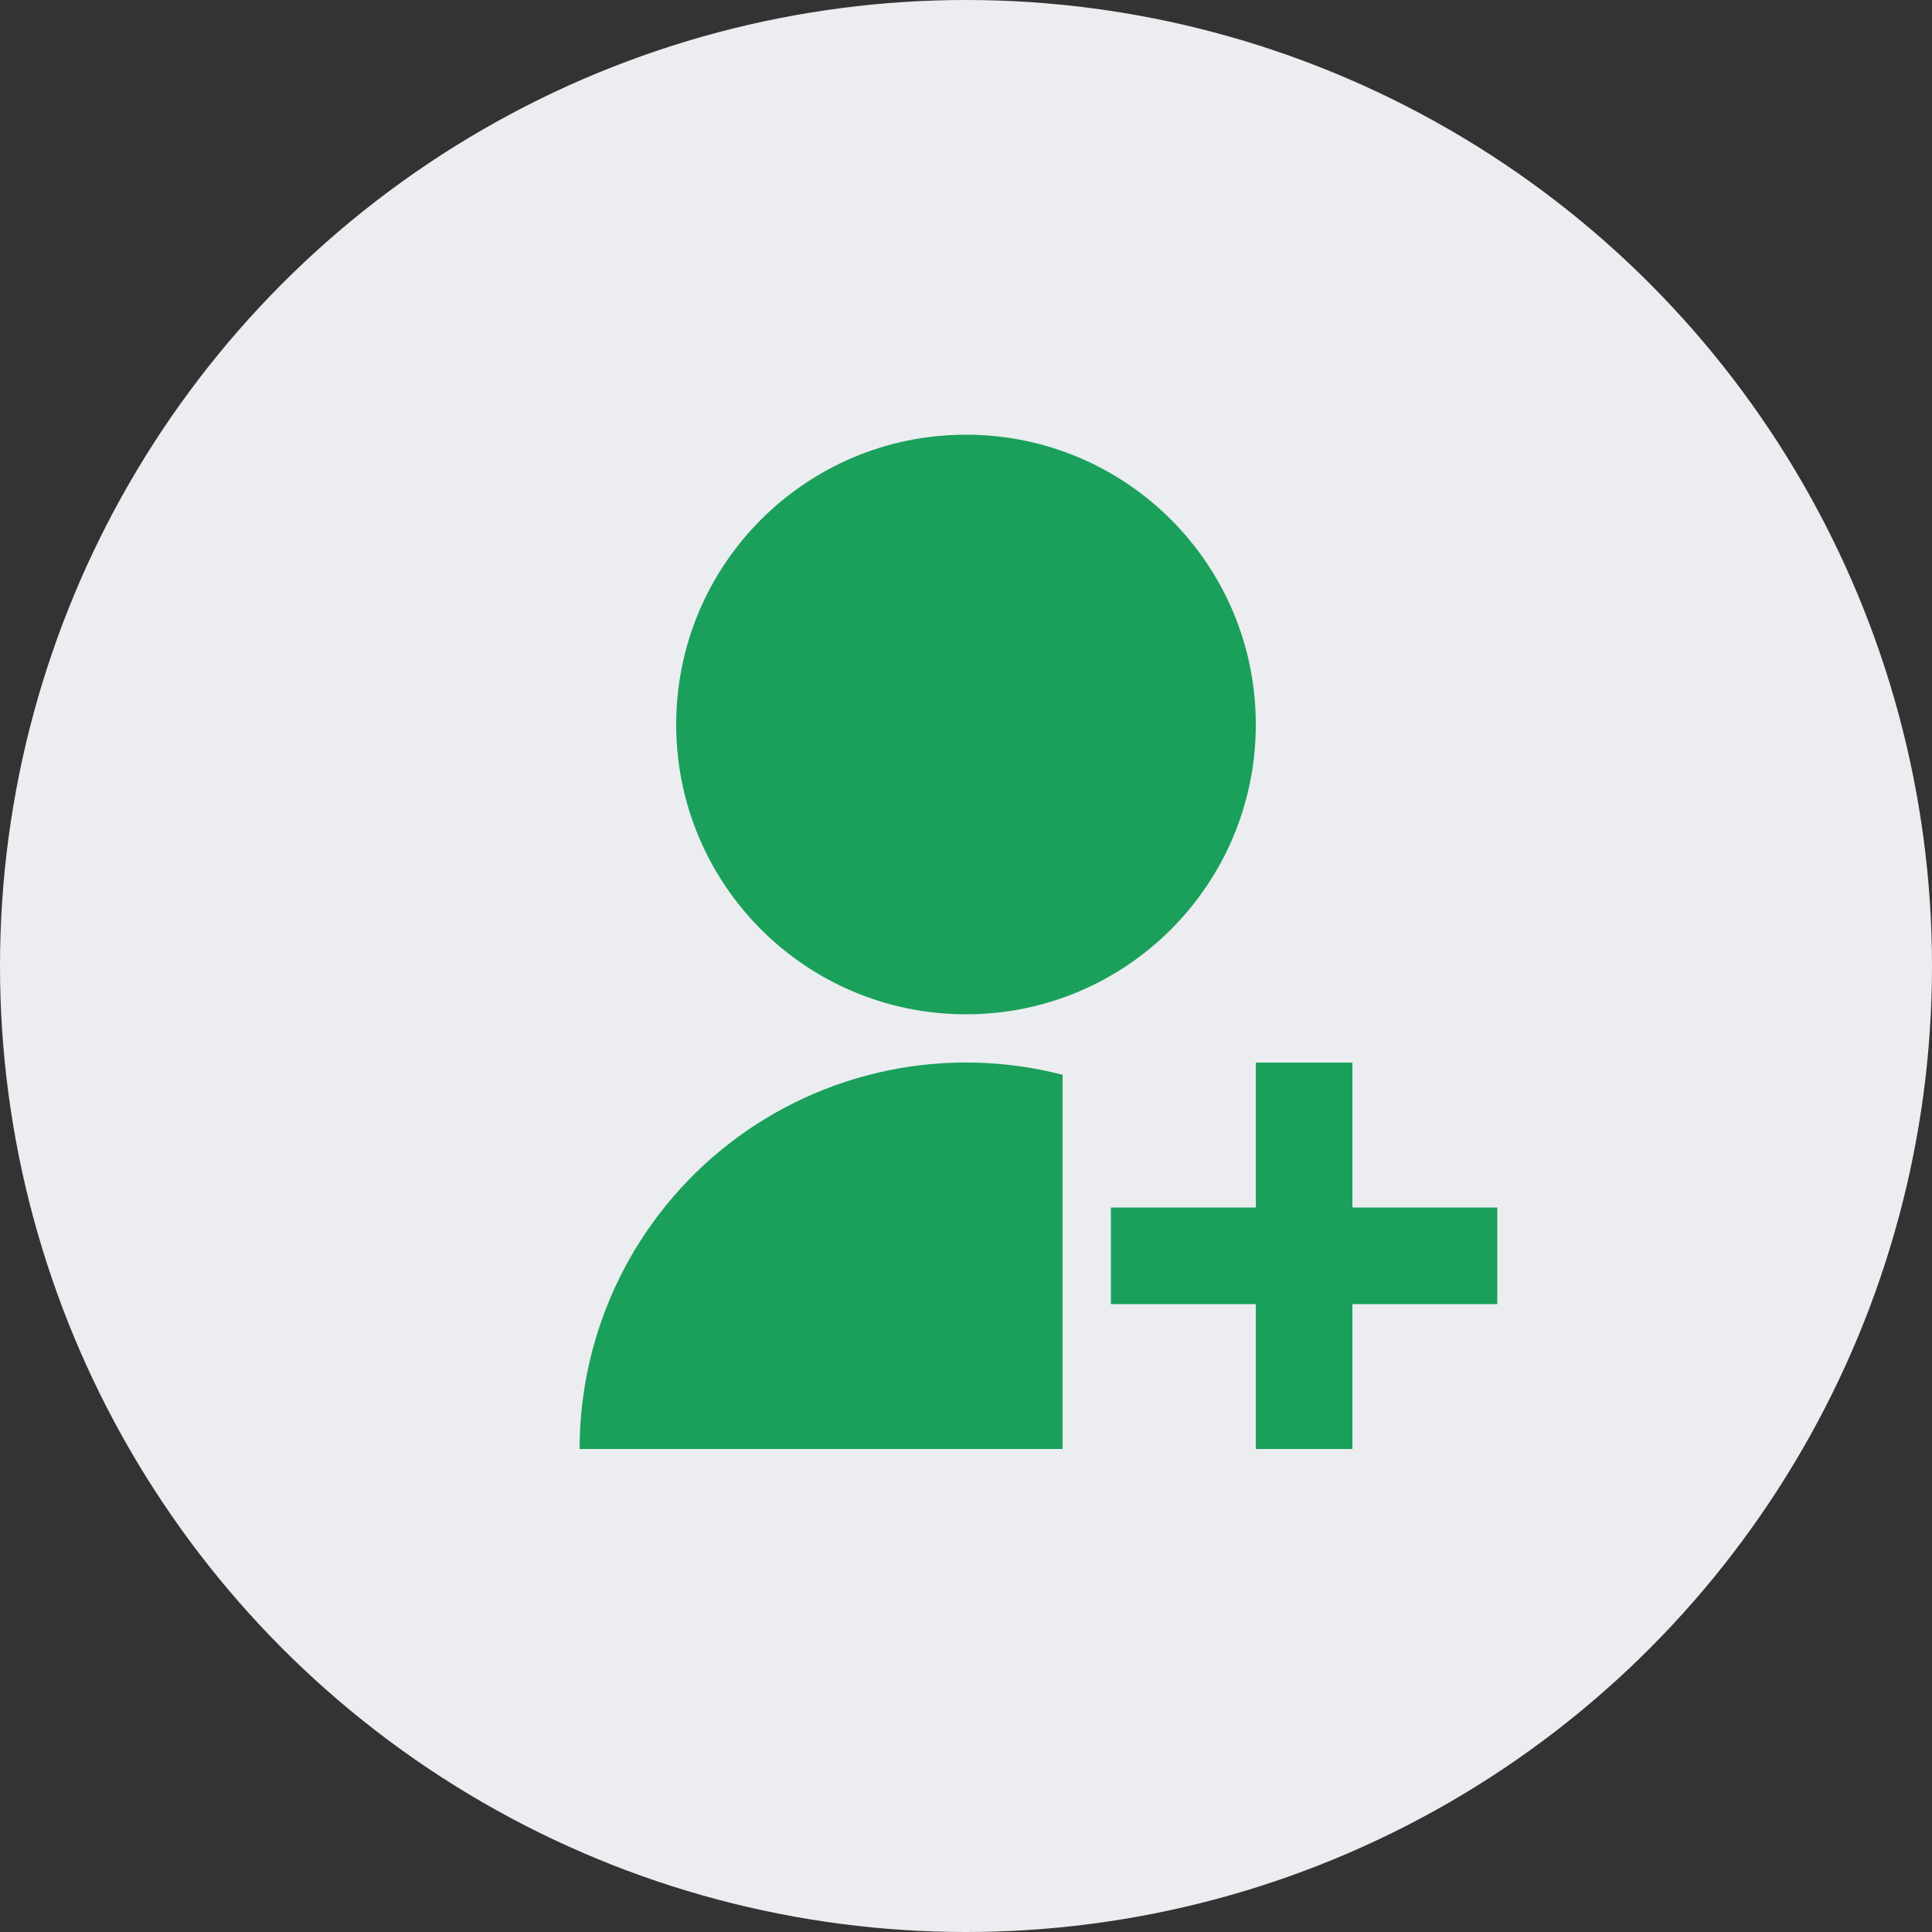 <svg width="40" height="40" viewBox="0 0 40 40" fill="none" xmlns="http://www.w3.org/2000/svg">
<rect x="0" y="0" width="40" height="40" fill="#333333" stroke="none"/>
<circle cx="20" cy="20" r="20" fill="#EBEDF0"/>
<path d="M22 22.252V30H12C12 28.779 12.279 27.574 12.816 26.477C13.354 25.381 14.135 24.422 15.1 23.674C16.066 22.926 17.189 22.409 18.385 22.163C19.581 21.916 20.818 21.947 22 22.252ZM20 21C16.685 21 14 18.315 14 15C14 11.685 16.685 9 20 9C23.315 9 26 11.685 26 15C26 18.315 23.315 21 20 21ZM26 25V22H28V25H31V27H28V30H26V27H23V25H26Z" fill="#1AA05B"/>
</svg>
